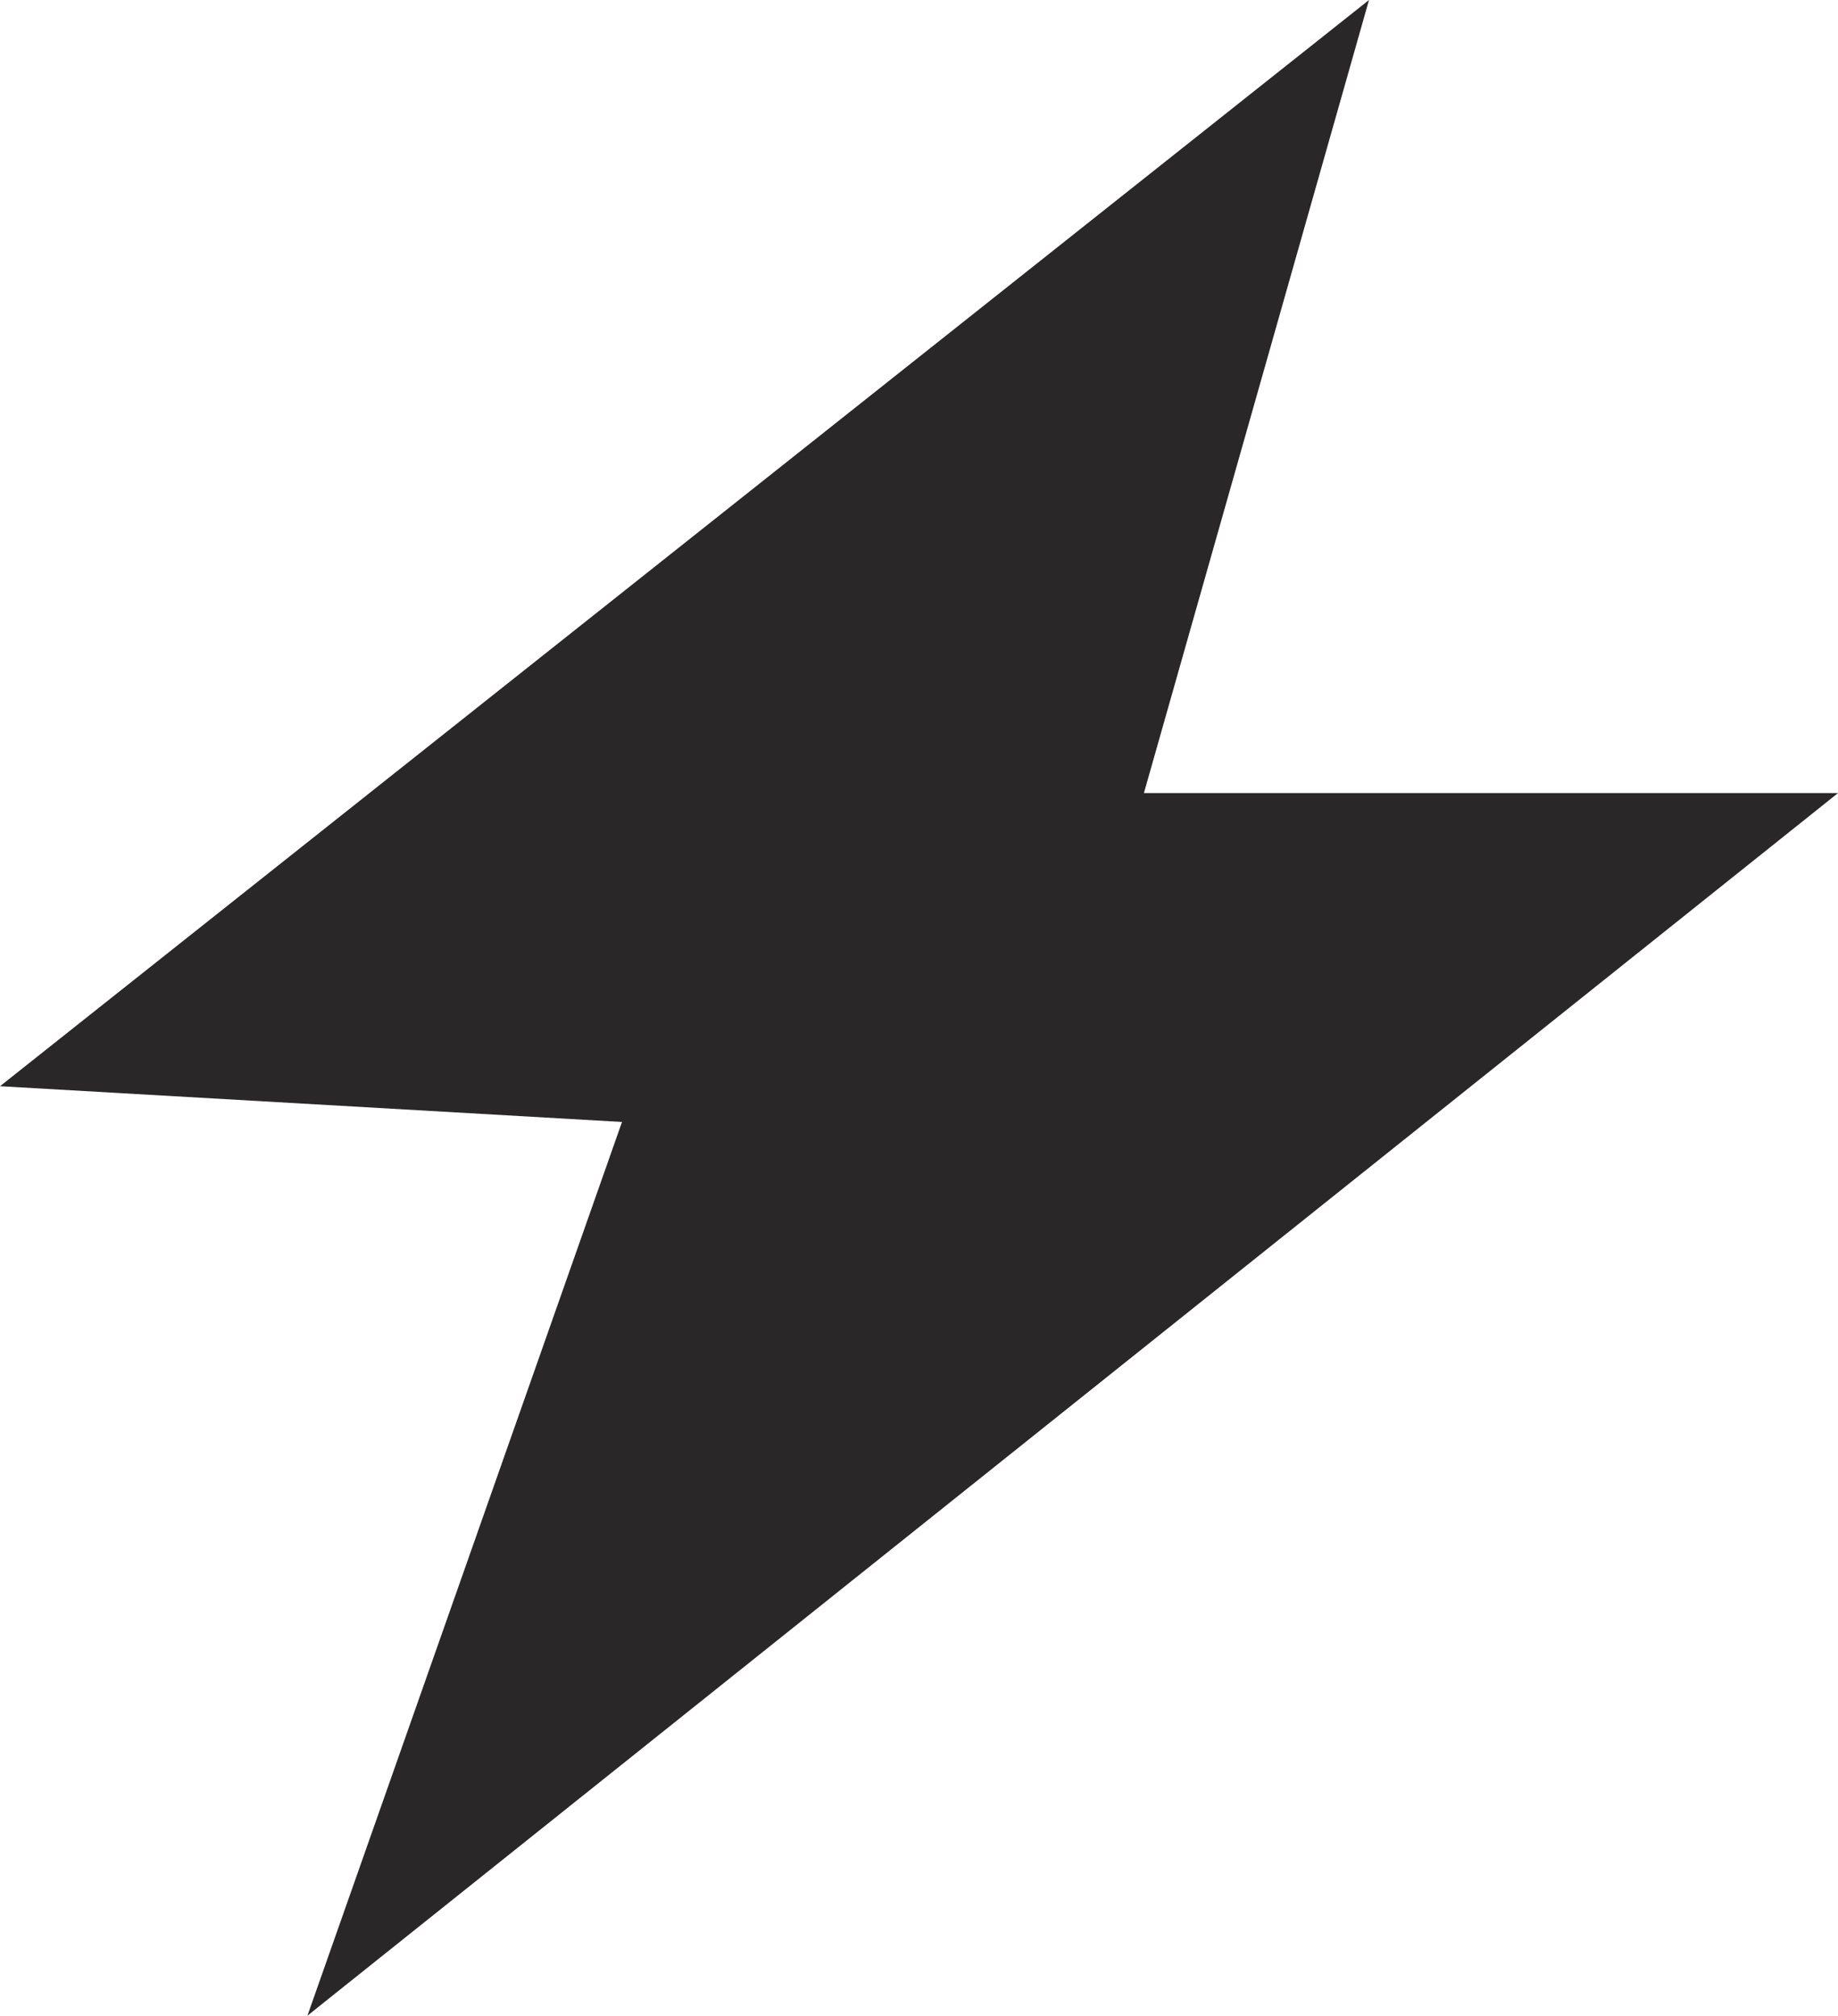 <svg version="1.1" id="图层_1" x="0px" y="0px" width="182.379px" height="200px" viewBox="0 0 182.379 200" enable-background="new 0 0 182.379 200" xml:space="preserve" xmlns="http://www.w3.org/2000/svg" xmlns:xlink="http://www.w3.org/1999/xlink" xmlns:xml="http://www.w3.org/XML/1998/namespace">
  <polygon fill="#292728" points="0,107.777 135.841,0 113.506,78.691 182.379,78.691 30.505,200 61.719,111.324 " class="color c1"/>
</svg>